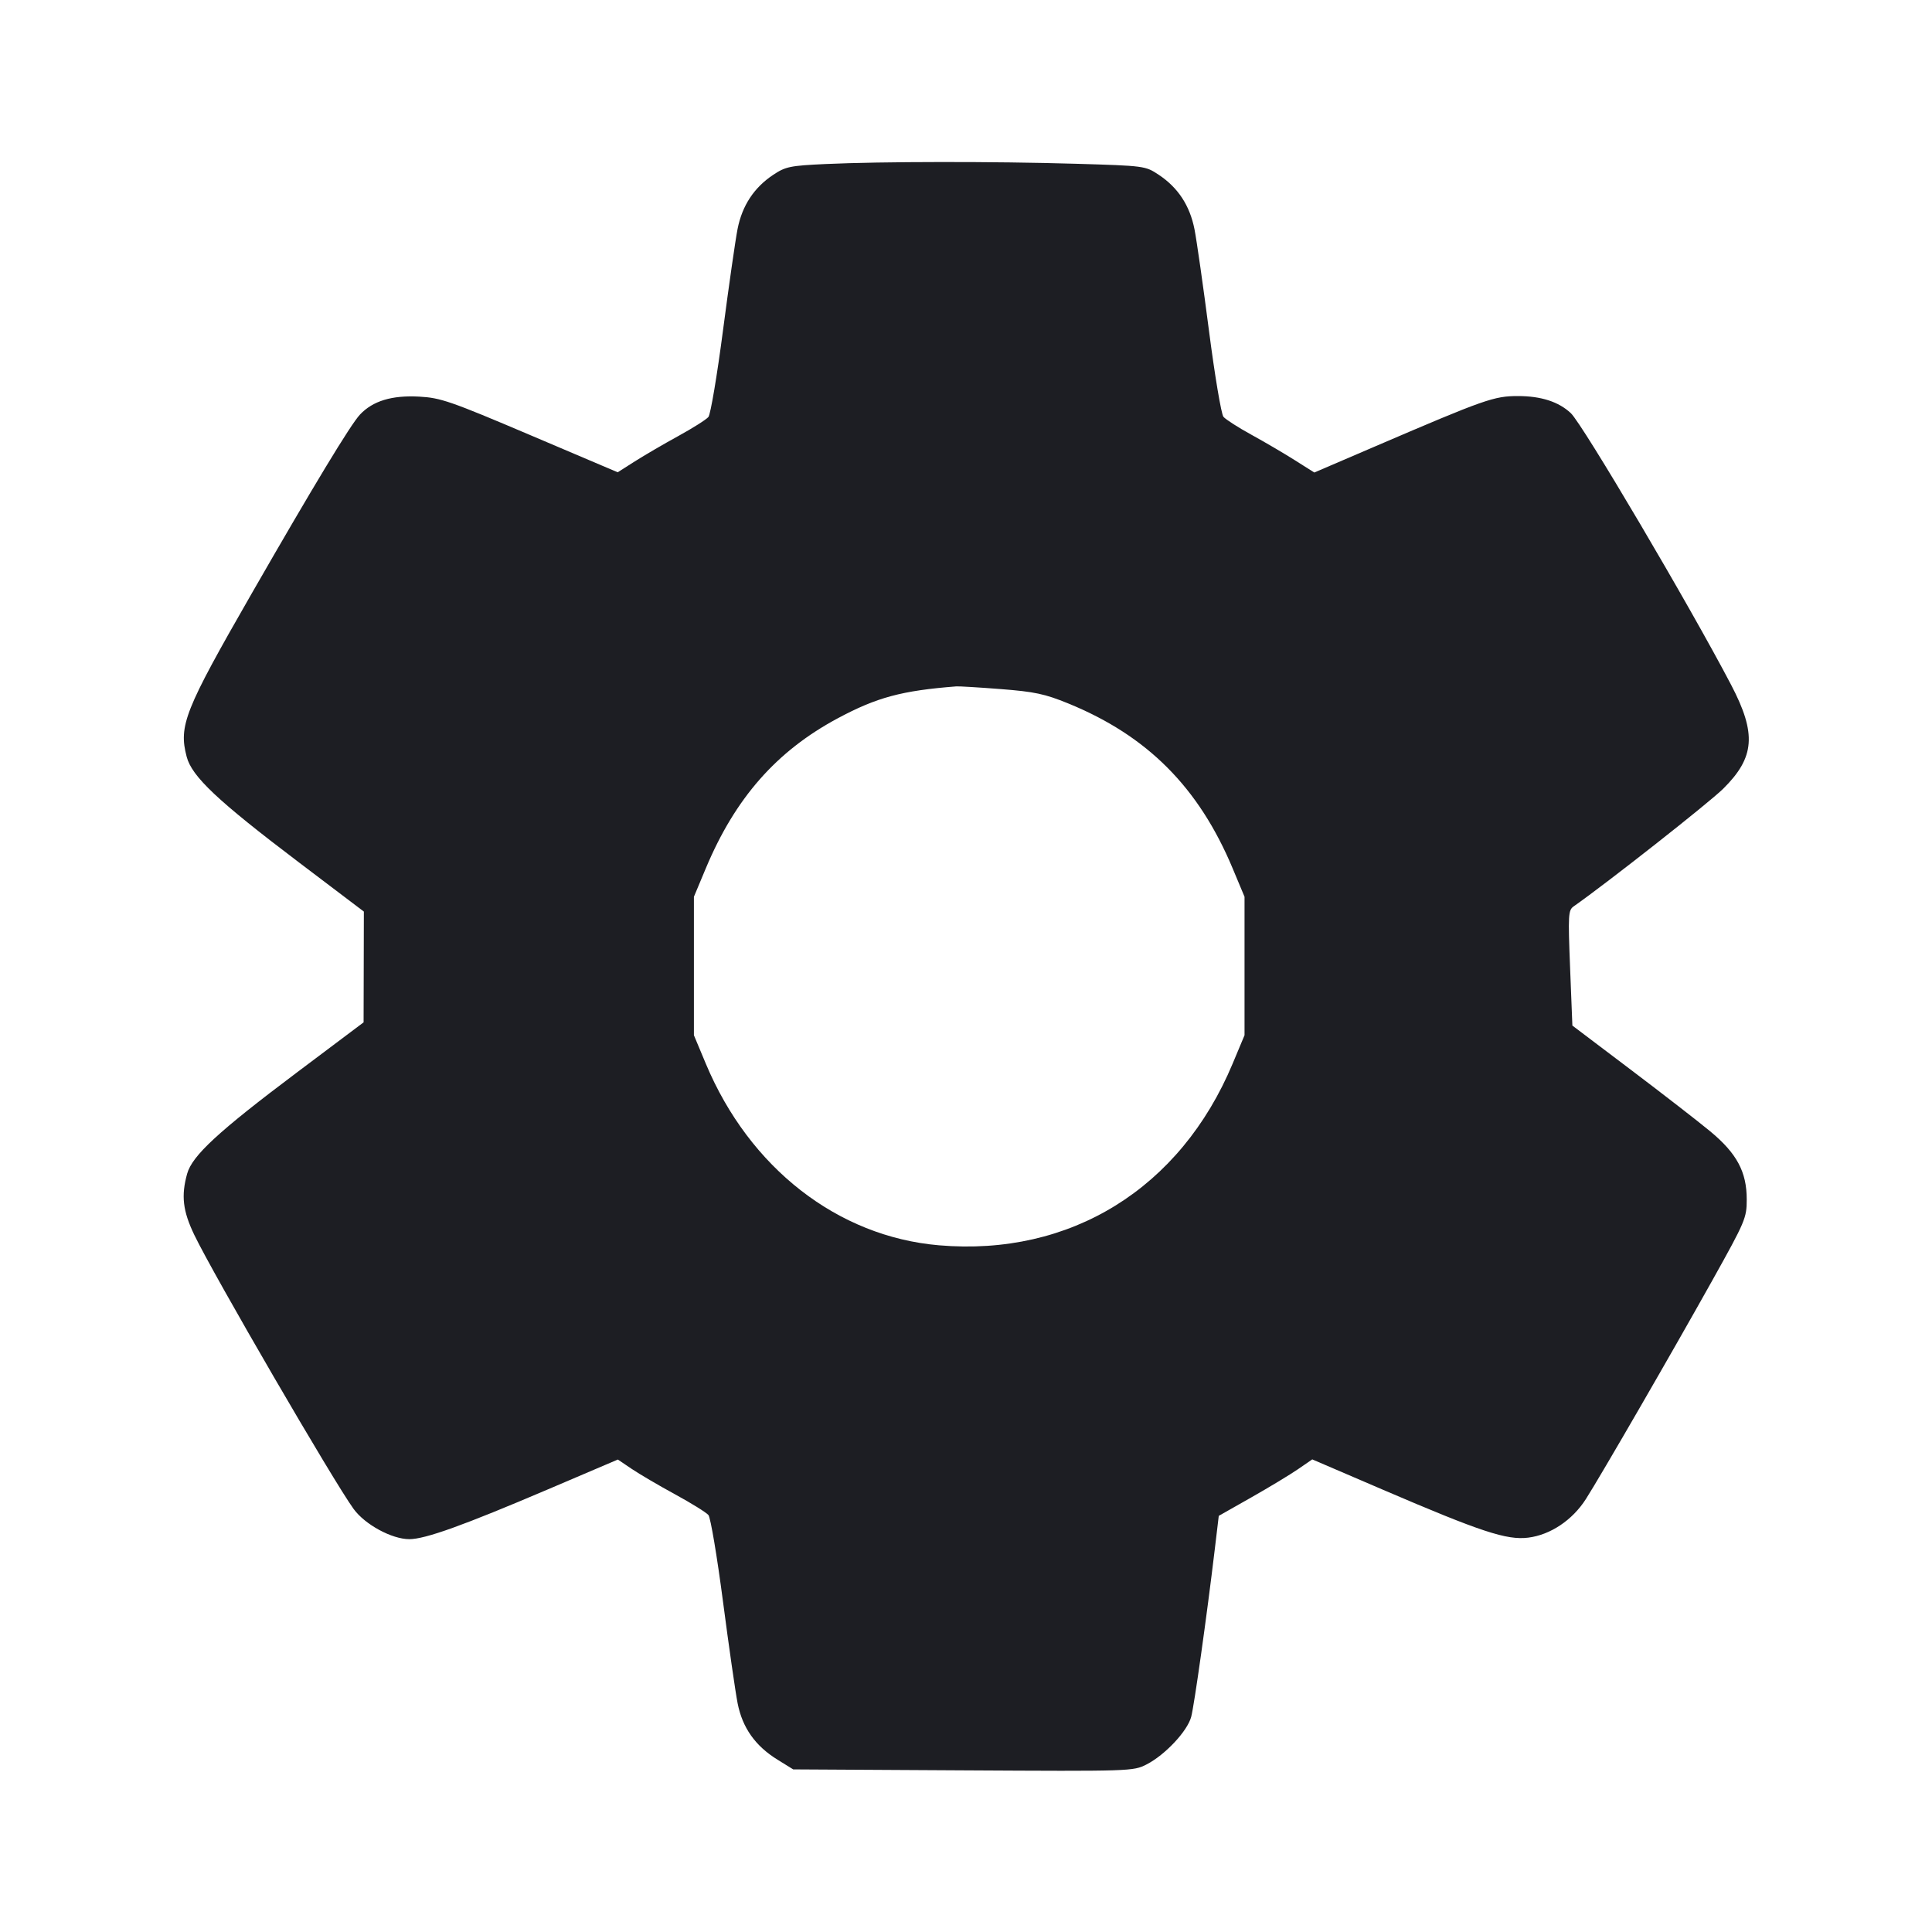 <svg viewBox="0 0 2400 2400" fill="none" xmlns="http://www.w3.org/2000/svg"><path d="M1025.678 203.757 C 981.531 205.806,975.913 206.957,960.648 217.077 C 936.747 232.922,921.954 255.357,916.233 284.439 C 913.553 298.059,905.395 354.868,898.102 410.683 C 890.810 466.497,882.673 514.780,880.019 517.978 C 877.365 521.176,860.525 531.835,842.597 541.666 C 824.668 551.496,800.397 565.645,788.661 573.108 L 767.321 586.676 658.661 540.487 C 559.488 498.330,547.446 494.157,520.754 492.699 C 486.760 490.841,463.089 498.033,447.114 515.071 C 435.483 527.475,389.400 603.650,312.249 738.000 C 229.315 882.421,221.757 901.421,231.885 940.042 C 238.352 964.700,270.248 994.729,371.205 1071.200 L 452.000 1132.400 451.833 1201.200 L 451.665 1270.000 369.150 1332.000 C 271.135 1405.646,238.719 1435.550,232.459 1458.098 C 224.863 1485.461,227.078 1504.307,241.395 1534.113 C 265.278 1583.832,414.523 1840.549,439.260 1874.460 C 453.465 1893.932,486.774 1912.000,508.467 1912.000 C 528.180 1912.000,575.488 1895.004,680.762 1850.100 L 767.524 1813.092 784.762 1824.737 C 794.243 1831.141,818.484 1845.362,838.632 1856.338 C 858.780 1867.313,877.420 1878.891,880.054 1882.065 C 882.689 1885.239,890.810 1933.503,898.102 1989.317 C 905.395 2045.132,913.583 2102.094,916.299 2115.899 C 922.287 2146.335,938.200 2168.834,965.818 2185.914 L 985.360 2198.000 1196.456 2199.196 C 1405.043 2200.378,1407.749 2200.291,1424.228 2191.884 C 1447.209 2180.160,1475.028 2150.510,1479.748 2132.712 C 1483.547 2118.387,1499.076 2008.043,1509.048 1924.523 L 1514.000 1883.046 1554.267 1860.220 C 1576.414 1847.665,1602.542 1831.883,1612.330 1825.149 L 1630.127 1812.905 1718.063 1850.656 C 1839.798 1902.916,1871.749 1913.453,1898.394 1910.124 C 1925.950 1906.681,1953.274 1888.421,1969.977 1862.289 C 1988.614 1833.129,2077.796 1678.893,2127.419 1590.000 C 2168.154 1517.030,2169.845 1513.043,2169.851 1490.000 C 2169.860 1455.698,2157.593 1432.816,2124.477 1405.366 C 2109.915 1393.296,2065.435 1358.800,2025.633 1328.710 L 1953.267 1274.000 1950.442 1202.510 C 1947.812 1135.931,1948.121 1130.668,1954.942 1125.890 C 1996.256 1096.953,2122.991 997.228,2140.618 979.785 C 2179.949 940.866,2182.220 911.518,2150.583 850.981 C 2099.573 753.372,1966.002 526.976,1951.292 513.191 C 1936.201 499.051,1914.353 492.000,1885.624 492.000 C 1855.924 492.000,1844.654 495.968,1709.335 554.063 L 1632.670 586.977 1608.356 571.603 C 1594.983 563.148,1570.689 548.901,1554.369 539.945 C 1538.049 530.988,1522.493 521.004,1519.800 517.759 C 1517.106 514.513,1509.029 466.440,1501.851 410.929 C 1494.672 355.418,1486.571 298.677,1483.847 284.838 C 1478.039 255.325,1463.371 232.995,1439.336 217.077 C 1422.734 206.082,1421.971 205.981,1336.305 203.434 C 1235.262 200.430,1094.217 200.577,1025.678 203.757 M1243.343 856.018 C 1285.196 859.273,1297.880 861.973,1326.907 873.807 C 1425.155 913.862,1489.073 977.960,1531.231 1078.706 L 1546.000 1114.000 1546.000 1200.000 L 1546.000 1286.000 1531.231 1321.294 C 1466.291 1476.482,1329.785 1560.934,1166.471 1546.960 C 1040.543 1536.185,930.978 1450.838,876.769 1321.294 L 862.000 1286.000 862.000 1200.000 L 862.000 1114.000 876.769 1078.706 C 913.315 991.372,964.563 933.095,1040.704 892.287 C 1089.208 866.291,1120.221 857.945,1188.000 852.650 C 1191.300 852.392,1216.204 853.908,1243.343 856.018 " fill="#1D1E23" stroke="none" fill-rule="evenodd"/></svg>